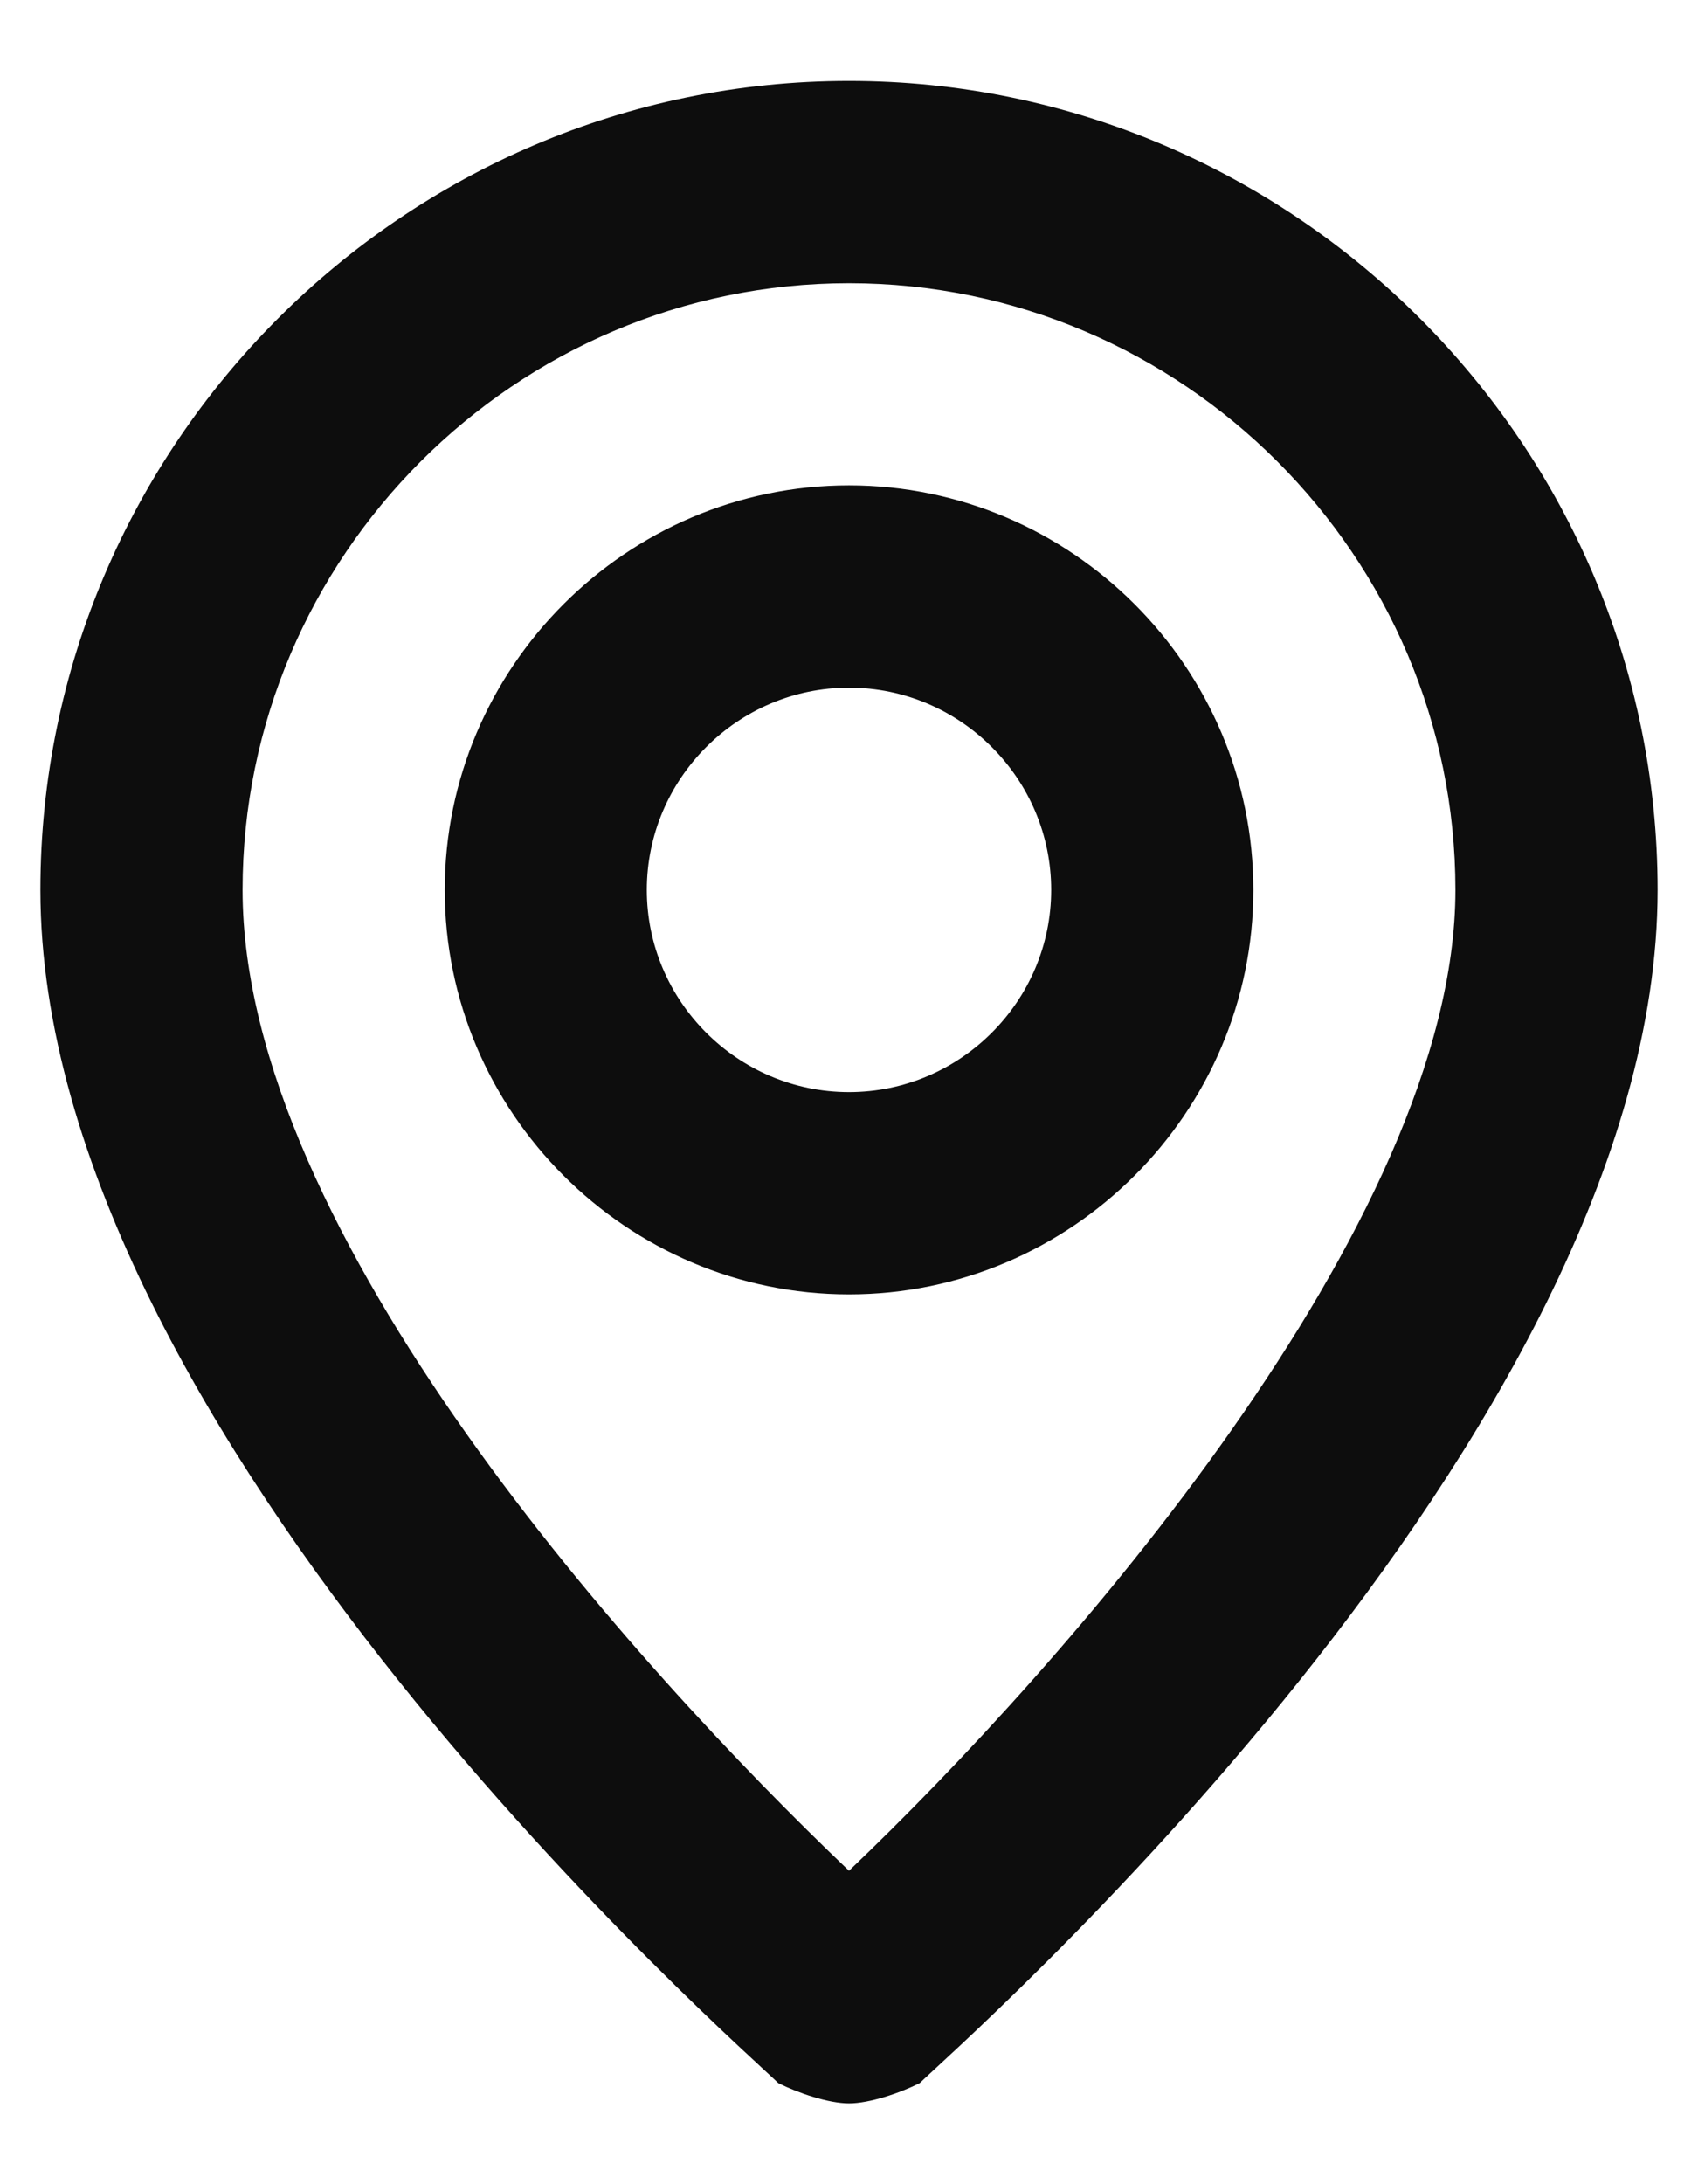 <svg width="14" height="18" viewBox="0 0 14 18" fill="none" xmlns="http://www.w3.org/2000/svg">
<path d="M7 0.667C3.333 0.667 0.333 3.667 0.333 7.334C0.333 11.834 6.167 16.917 6.417 17.167C6.583 17.25 6.833 17.334 7 17.334C7.167 17.334 7.417 17.25 7.583 17.167C7.833 16.917 13.667 11.834 13.667 7.334C13.667 3.667 10.667 0.667 7 0.667ZM7 15.417C5.25 13.75 2 10.167 2 7.334C2 4.584 4.25 2.334 7 2.334C9.75 2.334 12 4.584 12 7.334C12 10.084 8.75 13.75 7 15.417ZM7 4C5.167 4 3.667 5.5 3.667 7.334C3.667 9.167 5.167 10.667 7 10.667C8.834 10.667 10.334 9.167 10.334 7.334C10.334 5.5 8.834 4 7 4ZM7 9C6.083 9 5.333 8.25 5.333 7.334C5.333 6.417 6.083 5.667 7 5.667C7.917 5.667 8.667 6.417 8.667 7.334C8.667 8.25 7.917 9 7 9Z" fill="#0D0D0D"/>
</svg>
